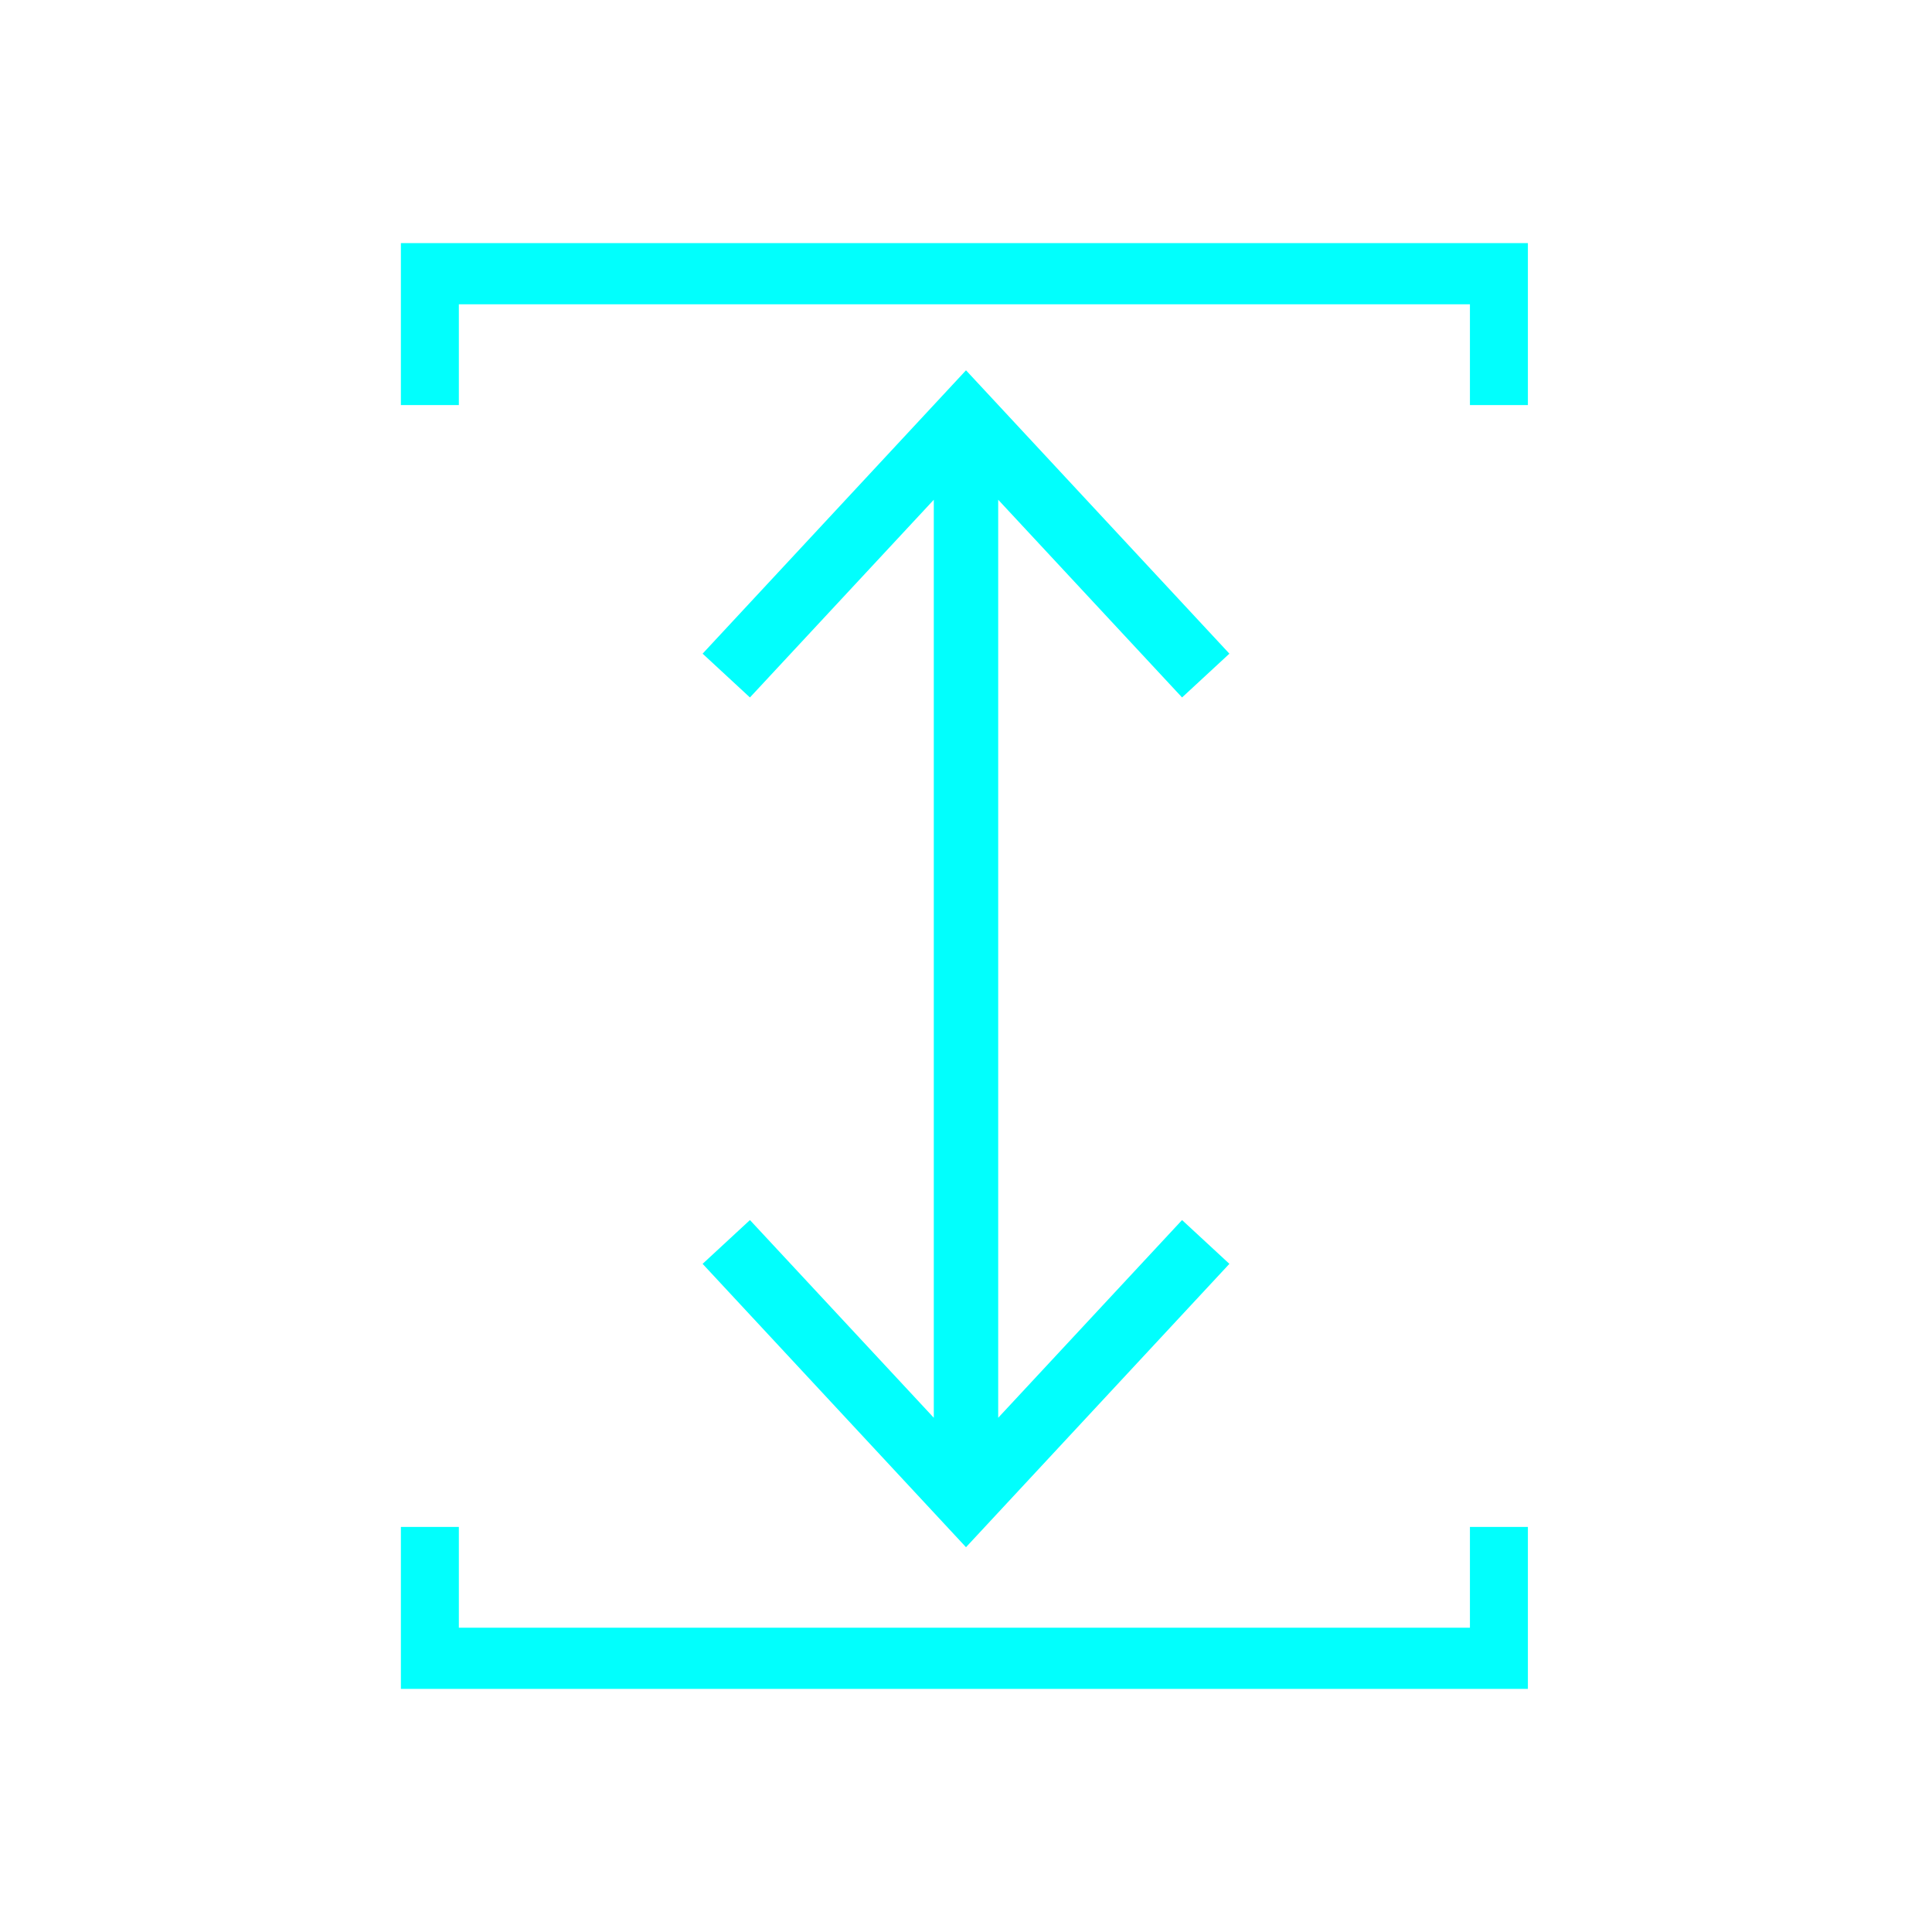 <?xml version="1.0" encoding="utf-8"?>
<!-- Generator: Adobe Illustrator 23.0.1, SVG Export Plug-In . SVG Version: 6.00 Build 0)  -->
<svg version="1.1" id="Layer_1" xmlns="http://www.w3.org/2000/svg" xmlns:xlink="http://www.w3.org/1999/xlink" x="0px" y="0px"
	 viewBox="0 0 60 60" style="enable-background:new 0 0 60 60;" xml:space="preserve">
<style type="text/css">
	.st0{fill:#01FFFD;}
</style>
<path class="st0" d="M12.45,7.55v5.03h1.8V9.45h31.4v3.13h1.8V7.55H12.45z"/>
<path class="st0" d="M47.45,52.45v-5.03h-1.8v3.13h-31.4v-3.13h-1.8v5.03H47.45z"/>
<polygon class="st0" points="36.71,37.89 38.18,39.25 30,48.05 21.82,39.25 23.29,37.89 29,44.03 29,15.52 23.29,21.66 21.82,20.3 
	30,11.5 38.18,20.3 36.71,21.66 31,15.52 31,44.03 "/>
</svg>
